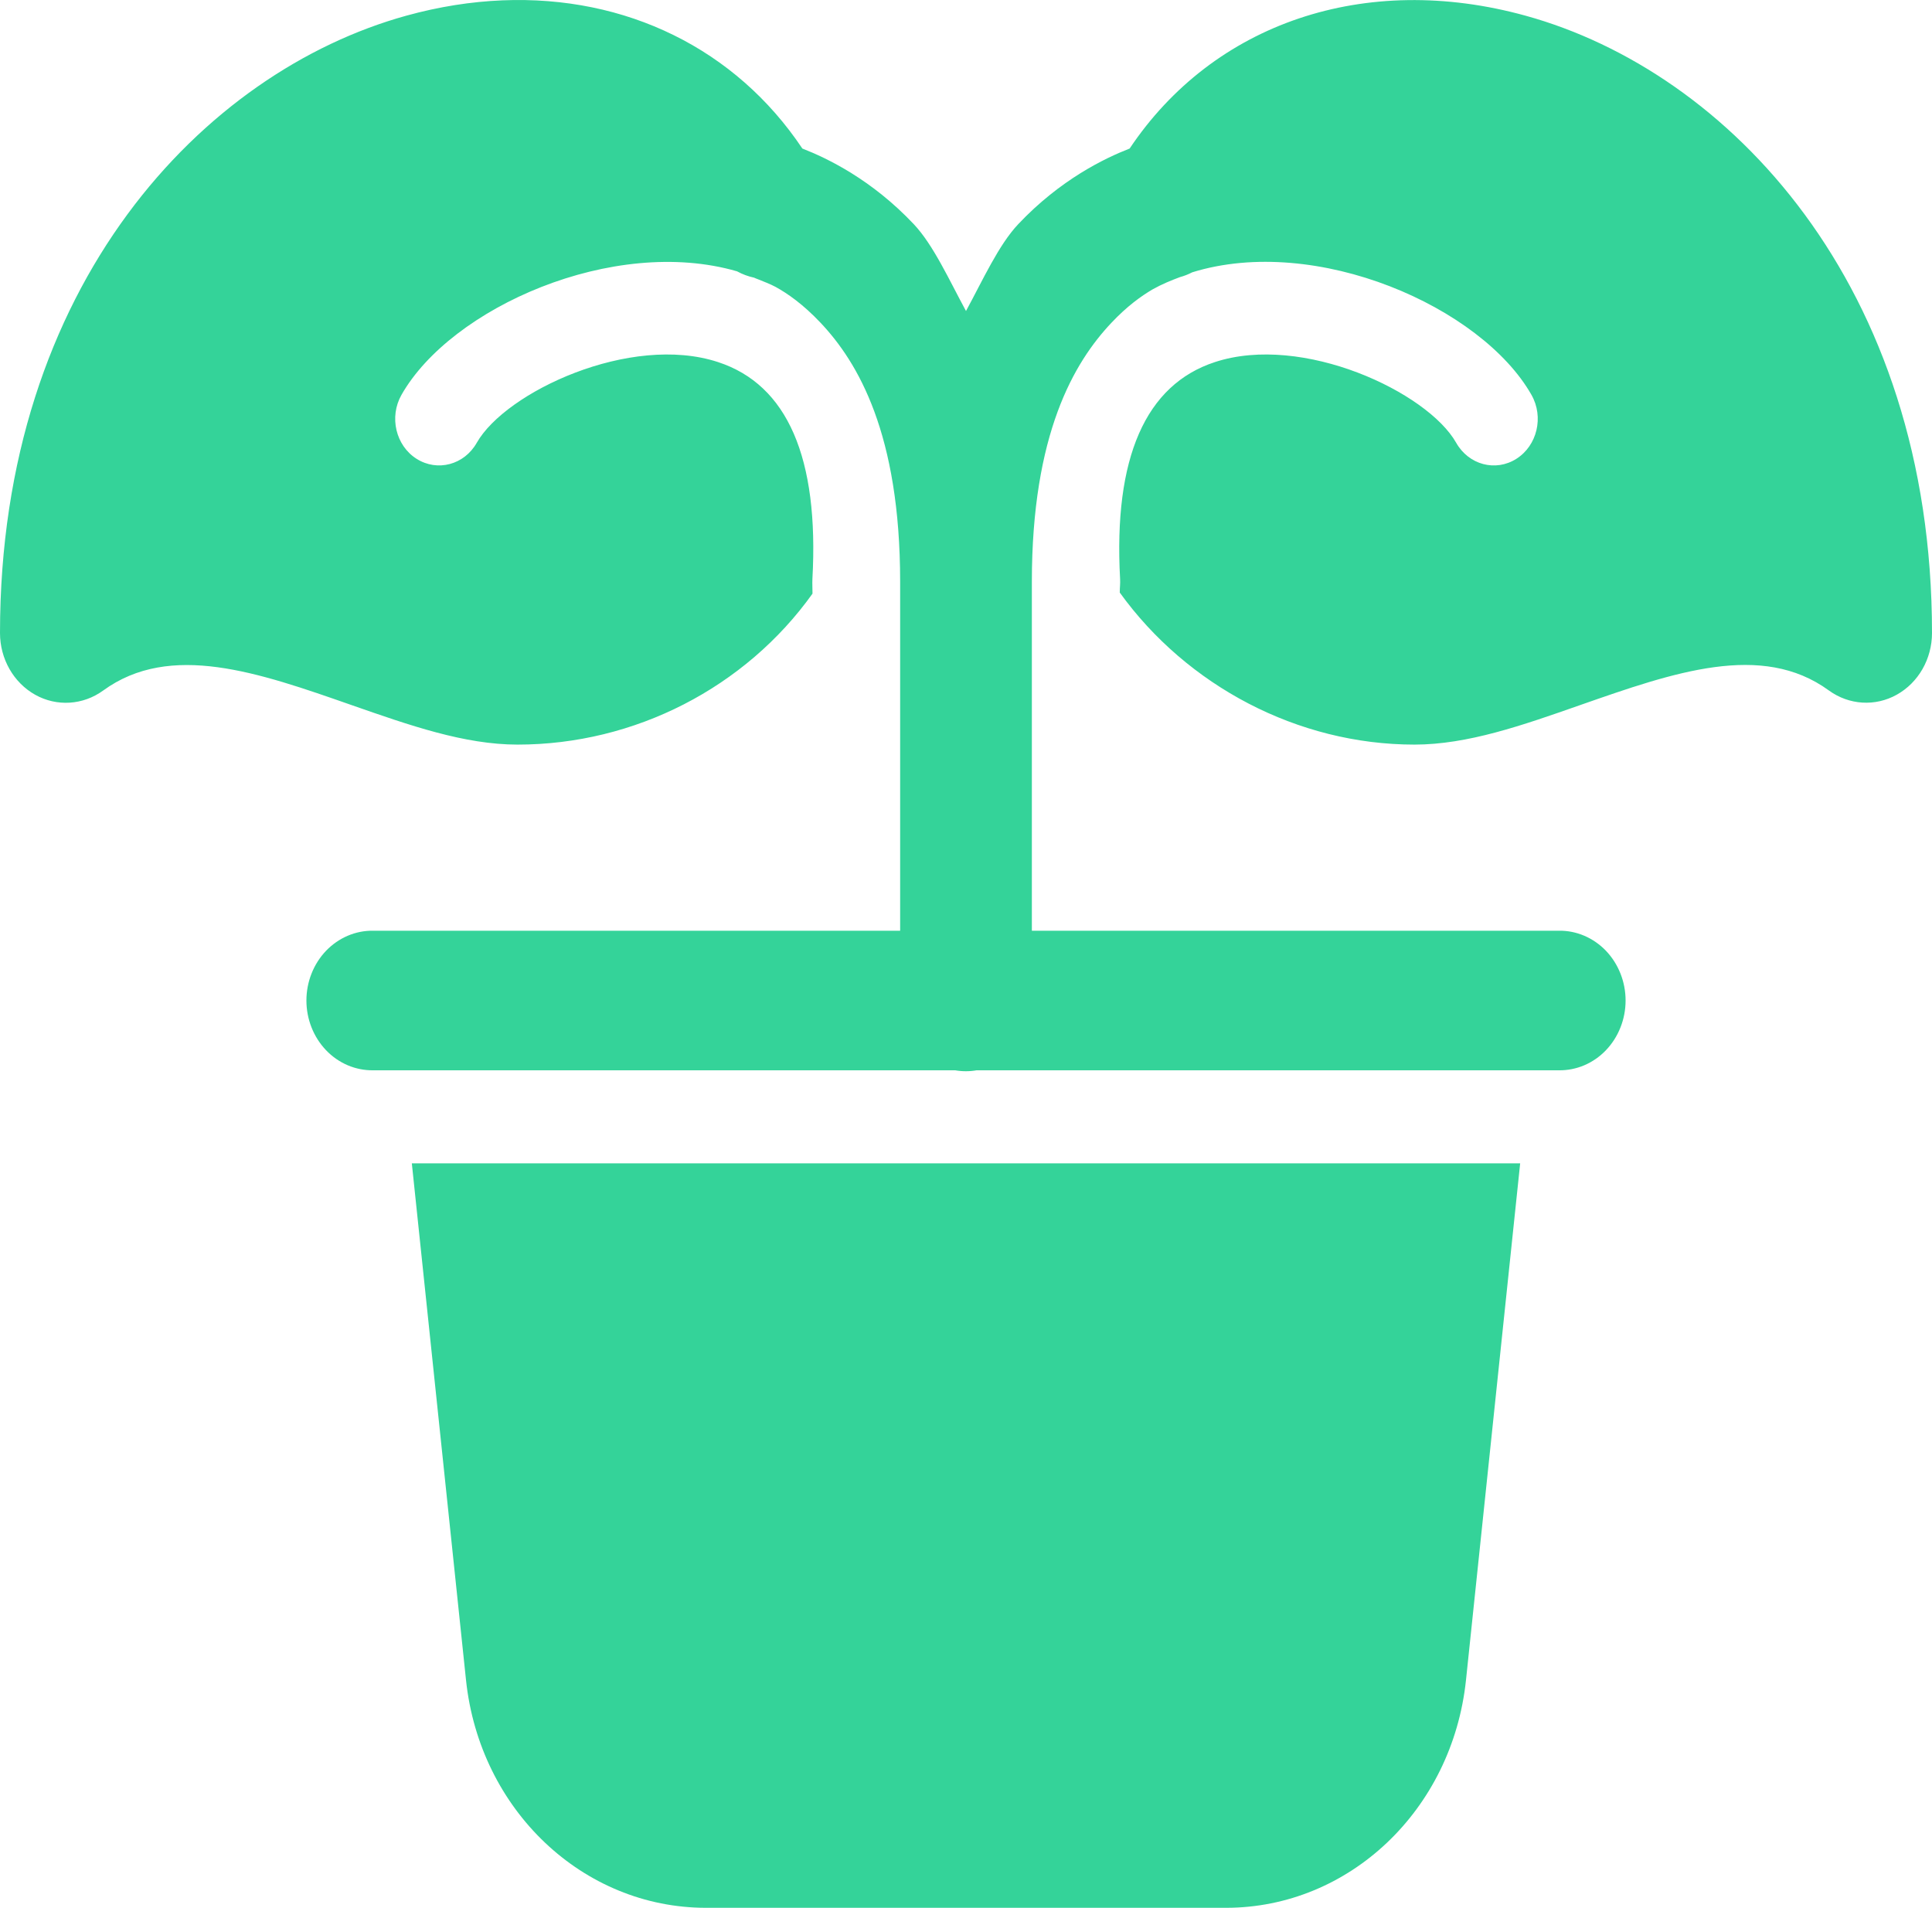 <svg width="80" height="79" viewBox="0 0 80 79" fill="none" xmlns="http://www.w3.org/2000/svg">
<path d="M20.806 0.014C19.507 0.067 18.173 0.276 16.822 0.65C8.449 2.965 0 11.768 0 26.212C0 27.285 0.563 28.27 1.46 28.771C2.352 29.268 3.436 29.201 4.272 28.594C7.052 26.569 10.696 27.845 14.556 29.196C16.962 30.036 19.229 30.833 21.431 30.833C26.284 30.833 30.863 28.473 33.644 24.582C33.644 24.372 33.631 24.158 33.64 23.977C33.918 18.958 32.605 15.933 29.734 14.994C26.101 13.8 20.932 16.236 19.741 18.336C19.224 19.249 18.111 19.545 17.248 18.998C16.386 18.451 16.107 17.266 16.623 16.353C18.668 12.743 25.398 9.749 30.518 11.235L30.526 11.239C30.747 11.359 30.982 11.446 31.225 11.498C31.225 11.498 31.367 11.56 31.392 11.566C31.631 11.664 31.86 11.746 32.113 11.879C32.602 12.148 33.248 12.592 33.981 13.369C35.526 15.006 37.273 17.965 37.273 24.09V38.54H15.454C15.093 38.534 14.734 38.605 14.399 38.748C14.064 38.891 13.758 39.103 13.501 39.371C13.244 39.64 13.039 39.961 12.9 40.314C12.76 40.667 12.688 41.047 12.688 41.43C12.688 41.813 12.76 42.192 12.9 42.545C13.039 42.898 13.244 43.219 13.501 43.488C13.758 43.757 14.064 43.969 14.399 44.112C14.734 44.254 15.093 44.325 15.454 44.32H39.553C39.845 44.371 40.144 44.371 40.437 44.32H64.546C64.907 44.325 65.266 44.254 65.601 44.112C65.936 43.969 66.242 43.757 66.499 43.488C66.756 43.219 66.961 42.898 67.1 42.545C67.24 42.192 67.312 41.813 67.312 41.43C67.312 41.047 67.24 40.667 67.1 40.314C66.961 39.961 66.756 39.64 66.499 39.371C66.242 39.103 65.936 38.891 65.601 38.748C65.266 38.605 64.907 38.534 64.546 38.54H42.727V24.09C42.727 17.965 44.474 15.006 46.019 13.369C46.677 12.671 47.248 12.266 47.717 11.988C48.118 11.762 48.49 11.614 48.856 11.476C49.033 11.428 49.204 11.361 49.368 11.276C54.506 9.687 61.351 12.709 63.416 16.353C63.933 17.266 63.653 18.451 62.791 18.998C61.929 19.547 60.815 19.249 60.298 18.336C59.109 16.234 53.938 13.8 50.305 14.994C47.434 15.933 46.103 18.958 46.381 23.977C46.392 24.173 46.367 24.308 46.367 24.537C49.151 28.4 53.738 30.833 58.569 30.833C60.771 30.833 63.038 30.036 65.444 29.192C69.302 27.842 72.95 26.565 75.728 28.59C76.562 29.197 77.648 29.266 78.54 28.767C79.437 28.268 80 27.285 80 26.212C80 11.768 71.553 2.967 63.182 0.653C56.516 -1.191 50.244 0.964 46.776 6.151C45.752 6.549 43.91 7.431 42.163 9.282C41.353 10.14 40.7 11.588 40 12.879C39.3 11.588 38.647 10.14 37.837 9.282C36.09 7.431 34.248 6.549 33.224 6.151C30.459 2.017 25.916 -0.195 20.806 0.014ZM17.053 48.173L19.297 69.574C19.864 74.947 24.135 79 29.236 79H50.764C55.865 79 60.136 74.949 60.703 69.574L62.947 48.173H17.053Z" fill="#34D399"/>
</svg>
